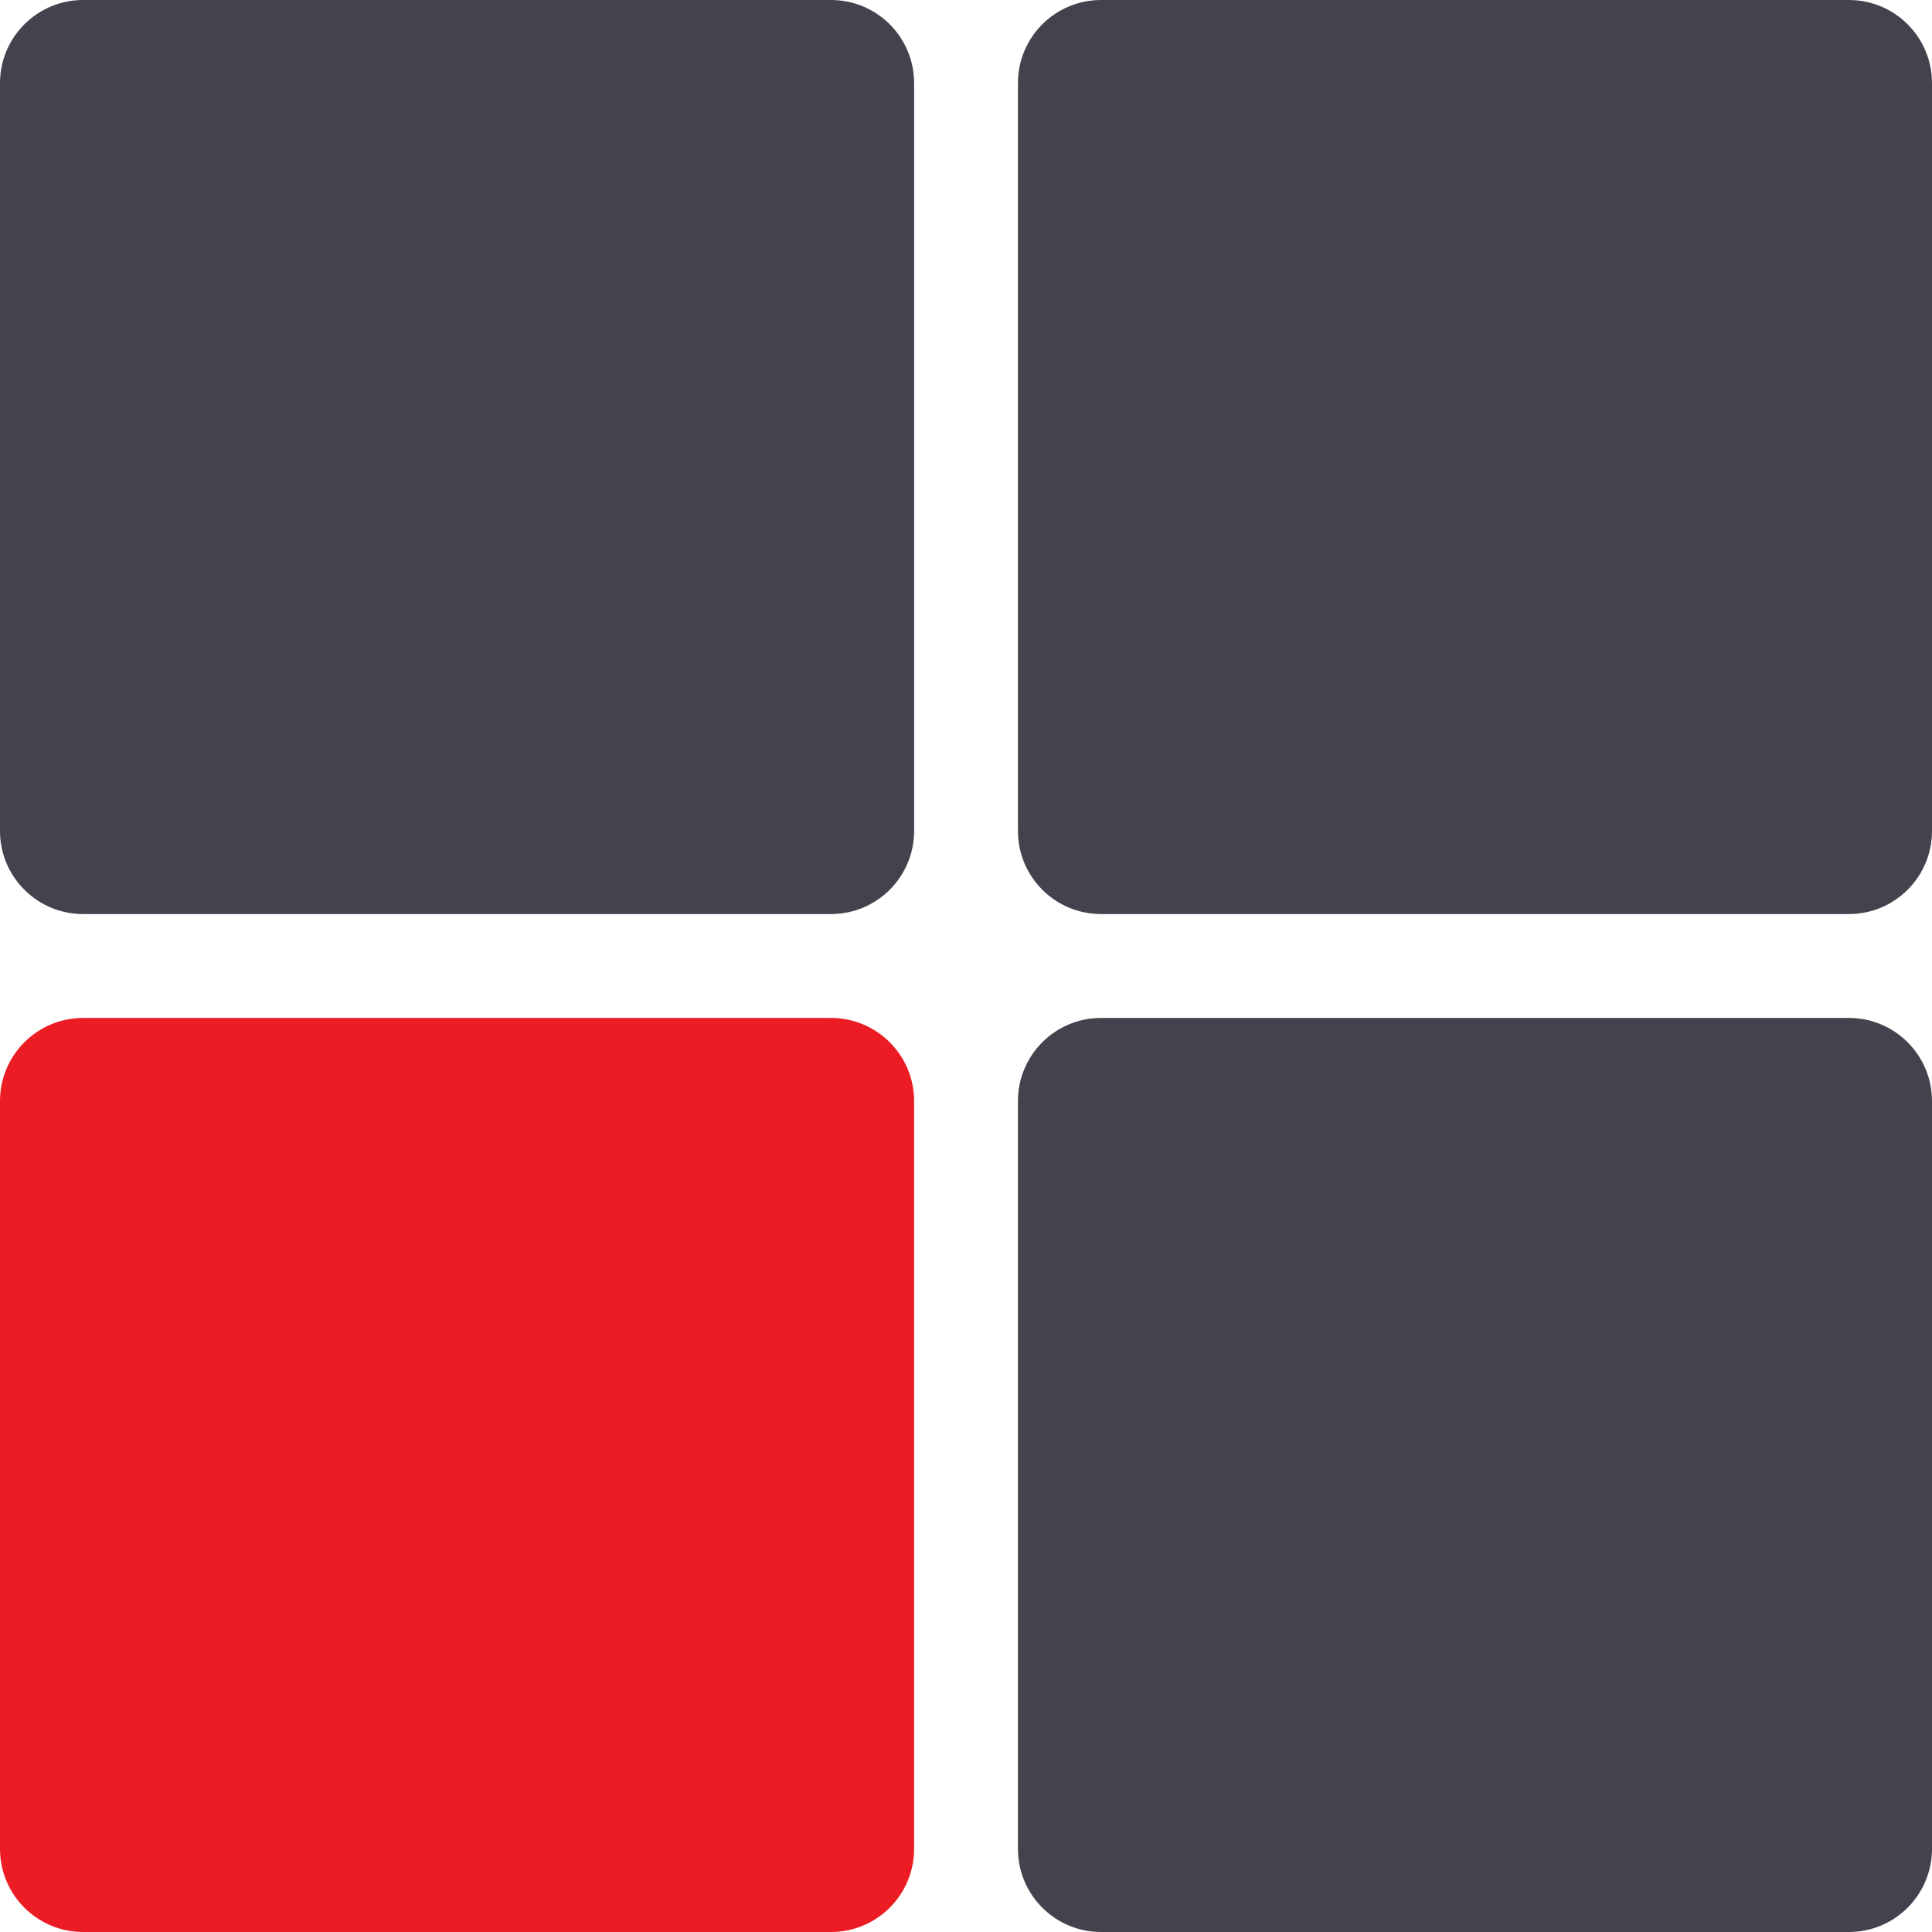 <?xml version="1.0" encoding="utf-8"?>
<!-- Generator: Adobe Illustrator 14.0.0, SVG Export Plug-In . SVG Version: 6.00 Build 43363)  -->
<!DOCTYPE svg PUBLIC "-//W3C//DTD SVG 1.1//EN" "http://www.w3.org/Graphics/SVG/1.1/DTD/svg11.dtd">
<svg version="1.1" id="Layer_1" xmlns="http://www.w3.org/2000/svg" xmlns:xlink="http://www.w3.org/1999/xlink" x="0px" y="0px"
	 width="35px" height="35px" viewBox="0 0 35 35" enable-background="new 0 0 35 35" xml:space="preserve">
<g>
	<path fill="#43434E" d="M16.56,15.054c0,0.831-0.674,1.505-1.506,1.505H1.506C0.674,16.559,0,15.885,0,15.054V1.505
		C0,0.674,0.674,0,1.506,0h13.548c0.832,0,1.506,0.674,1.506,1.505V15.054z"/>
	<path fill="#43434E" d="M35,15.054c0,0.831-0.674,1.505-1.505,1.505H19.946c-0.831,0-1.505-0.674-1.505-1.505V1.505
		C18.441,0.674,19.115,0,19.946,0h13.549C34.326,0,35,0.674,35,1.505V15.054z"/>
	<g>
		<path fill="#EC1C24" d="M16.56,33.494c0,0.832-0.674,1.506-1.506,1.506H1.506C0.674,35,0,34.326,0,33.494V19.947
			c0-0.832,0.674-1.506,1.506-1.506h13.548c0.832,0,1.506,0.674,1.506,1.506V33.494z"/>
		<path fill="#43434E" d="M35,33.494C35,34.326,34.326,35,33.495,35H19.946c-0.831,0-1.505-0.674-1.505-1.506V19.947
			c0-0.832,0.674-1.506,1.505-1.506h13.549c0.831,0,1.505,0.674,1.505,1.506V33.494z"/>
	</g>
</g>
<g>
	<path opacity="0.11" fill="#929497" d="M115.222,110.643c0,0.832-0.674,1.506-1.506,1.506h-13.548
		c-0.832,0-1.506-0.674-1.506-1.506V97.094c0-0.83,0.674-1.504,1.506-1.504h13.548c0.832,0,1.506,0.674,1.506,1.504V110.643z"/>
	<path fill="#8BC53F" d="M133.662,110.643c0,0.832-0.674,1.506-1.505,1.506h-13.549c-0.831,0-1.505-0.674-1.505-1.506V97.094
		c0-0.83,0.674-1.504,1.505-1.504h13.549c0.831,0,1.505,0.674,1.505,1.504V110.643z"/>
	<g>
		<path opacity="0.11" fill="#929497" d="M115.222,129.084c0,0.832-0.674,1.506-1.506,1.506h-13.548
			c-0.832,0-1.506-0.674-1.506-1.506v-13.549c0-0.832,0.674-1.506,1.506-1.506h13.548c0.832,0,1.506,0.674,1.506,1.506V129.084z"/>
		<path opacity="0.11" fill="#929497" d="M133.662,129.084c0,0.832-0.674,1.506-1.505,1.506h-13.549
			c-0.831,0-1.505-0.674-1.505-1.506v-13.549c0-0.832,0.674-1.506,1.505-1.506h13.549c0.831,0,1.505,0.674,1.505,1.506V129.084z"/>
	</g>
</g>
<g>
	<path opacity="0.11" fill="#929497" d="M13.275,106.016c0,0.832-0.674,1.506-1.506,1.506H-1.778c-0.832,0-1.506-0.674-1.506-1.506
		V92.469c0-0.832,0.674-1.506,1.506-1.506H11.77c0.832,0,1.506,0.674,1.506,1.506V106.016z"/>
	<path opacity="0.11" fill="#929497" d="M31.716,106.016c0,0.832-0.674,1.506-1.505,1.506H16.662c-0.831,0-1.505-0.674-1.505-1.506
		V92.469c0-0.832,0.674-1.506,1.505-1.506h13.549c0.831,0,1.505,0.674,1.505,1.506V106.016z"/>
	<g>
		<path fill="#EC1C24" d="M13.275,124.457c0,0.832-0.674,1.506-1.506,1.506H-1.778c-0.832,0-1.506-0.674-1.506-1.506v-13.549
			c0-0.83,0.674-1.504,1.506-1.504H11.77c0.832,0,1.506,0.674,1.506,1.504V124.457z"/>
		<path opacity="0.11" fill="#929497" d="M31.716,124.457c0,0.832-0.674,1.506-1.505,1.506H16.662c-0.831,0-1.505-0.674-1.505-1.506
			v-13.549c0-0.83,0.674-1.504,1.505-1.504h13.549c0.831,0,1.505,0.674,1.505,1.504V124.457z"/>
	</g>
</g>
<g>
	<path opacity="0.11" fill="#929497" d="M66.608,110.053c0,0.832-0.674,1.506-1.506,1.506H51.555c-0.832,0-1.506-0.674-1.506-1.506
		V96.506c0-0.832,0.674-1.506,1.506-1.506h13.548c0.832,0,1.506,0.674,1.506,1.506V110.053z"/>
	<path opacity="0.11" fill="#929497" d="M85.049,110.053c0,0.832-0.674,1.506-1.505,1.506H69.995c-0.831,0-1.505-0.674-1.505-1.506
		V96.506c0-0.832,0.674-1.506,1.505-1.506h13.549c0.831,0,1.505,0.674,1.505,1.506V110.053z"/>
	<g>
		<path opacity="0.11" fill="#929497" d="M66.608,128.494c0,0.832-0.674,1.506-1.506,1.506H51.555c-0.832,0-1.506-0.674-1.506-1.506
			v-13.549c0-0.83,0.674-1.504,1.506-1.504h13.548c0.832,0,1.506,0.674,1.506,1.504V128.494z"/>
		<path fill="#F05A28" d="M85.049,128.494c0,0.832-0.674,1.506-1.505,1.506H69.995c-0.831,0-1.505-0.674-1.505-1.506v-13.549
			c0-0.83,0.674-1.504,1.505-1.504h13.549c0.831,0,1.505,0.674,1.505,1.504V128.494z"/>
	</g>
</g>
</svg>
